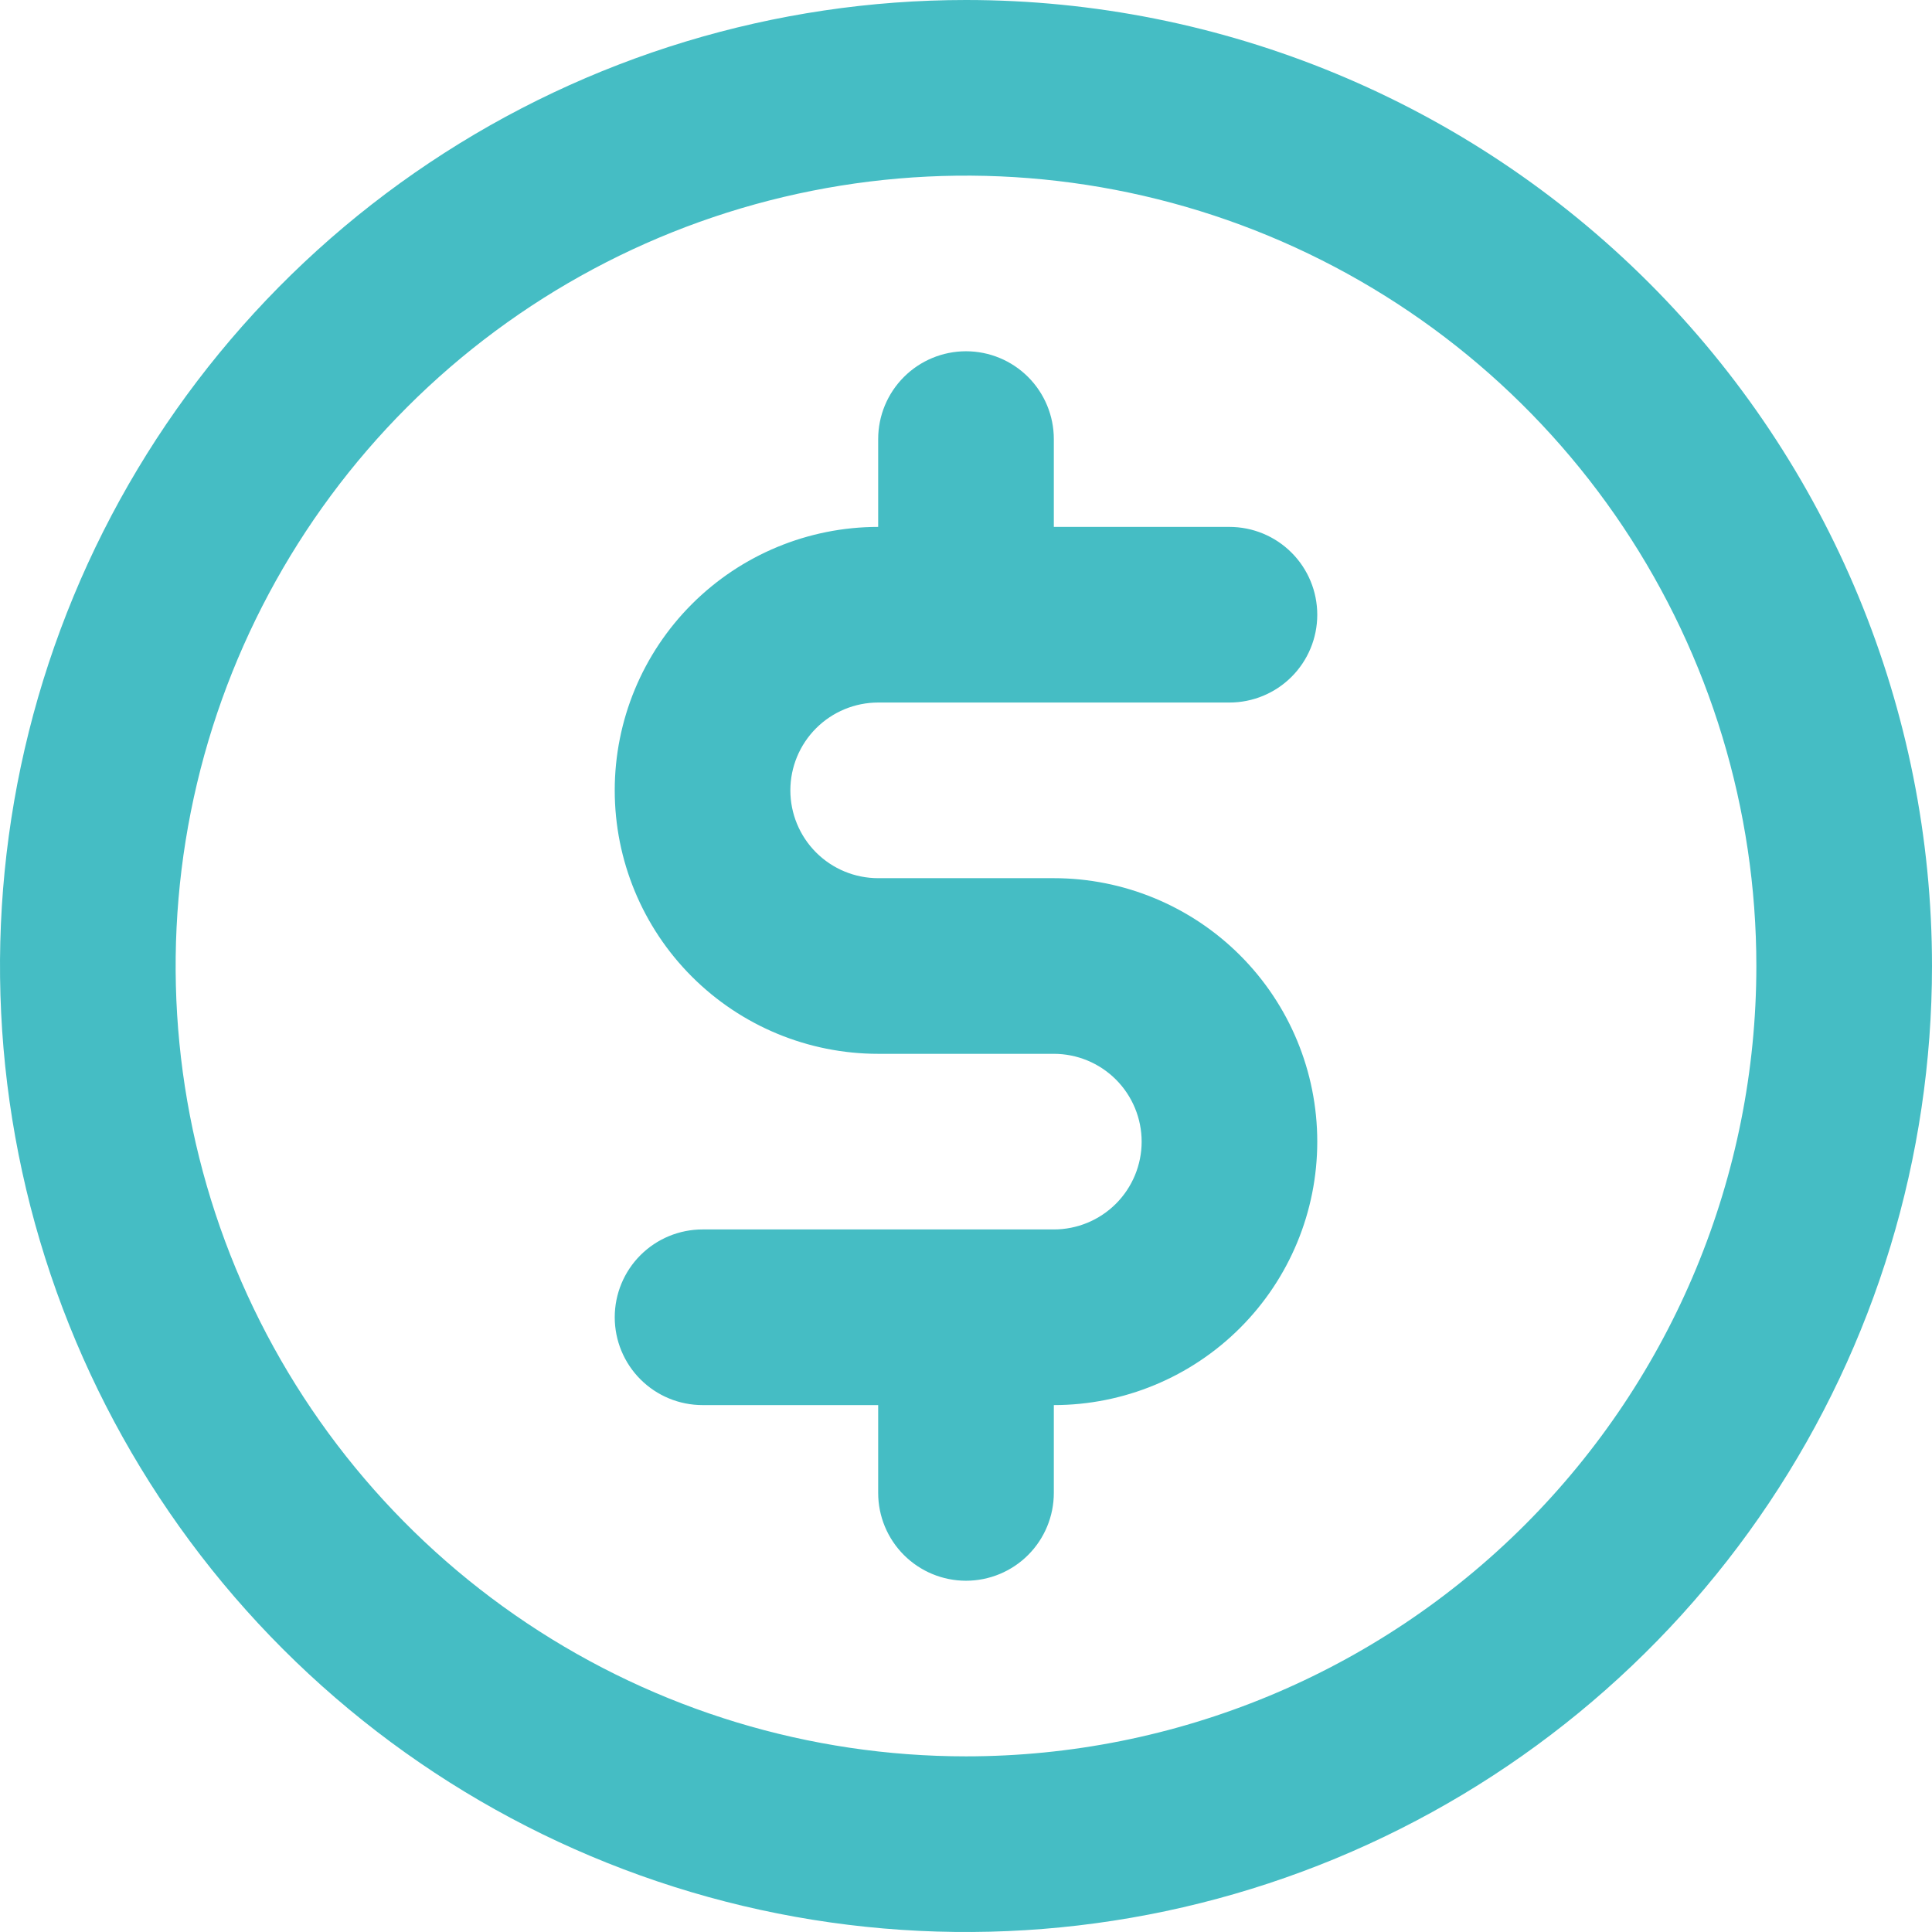 <svg width="70" height="70" viewBox="0 0 70 70" fill="none" xmlns="http://www.w3.org/2000/svg">
<path d="M31.818 25.454H44.545C45.389 25.454 46.199 25.119 46.795 24.523C47.392 23.926 47.727 23.117 47.727 22.273C47.727 21.429 47.392 20.619 46.795 20.023C46.199 19.426 45.389 19.091 44.545 19.091H38.182V15.909C38.182 15.065 37.847 14.256 37.25 13.659C36.653 13.062 35.844 12.727 35 12.727C34.156 12.727 33.347 13.062 32.75 13.659C32.153 14.256 31.818 15.065 31.818 15.909V19.091C29.287 19.091 26.859 20.097 25.069 21.887C23.278 23.677 22.273 26.105 22.273 28.636C22.273 31.168 23.278 33.596 25.069 35.386C26.859 37.176 29.287 38.182 31.818 38.182H38.182C39.026 38.182 39.835 38.517 40.432 39.114C41.028 39.71 41.364 40.52 41.364 41.364C41.364 42.208 41.028 43.017 40.432 43.614C39.835 44.21 39.026 44.545 38.182 44.545H25.455C24.611 44.545 23.801 44.881 23.205 45.477C22.608 46.074 22.273 46.883 22.273 47.727C22.273 48.571 22.608 49.38 23.205 49.977C23.801 50.574 24.611 50.909 25.455 50.909H31.818V54.091C31.818 54.935 32.153 55.744 32.75 56.341C33.347 56.938 34.156 57.273 35 57.273C35.844 57.273 36.653 56.938 37.25 56.341C37.847 55.744 38.182 54.935 38.182 54.091V50.909C40.713 50.909 43.141 49.903 44.931 48.113C46.722 46.323 47.727 43.895 47.727 41.364C47.727 38.832 46.722 36.404 44.931 34.614C43.141 32.824 40.713 31.818 38.182 31.818H31.818C30.974 31.818 30.165 31.483 29.568 30.886C28.972 30.29 28.636 29.48 28.636 28.636C28.636 27.793 28.972 26.983 29.568 26.387C30.165 25.79 30.974 25.454 31.818 25.454ZM35 0C28.078 0 21.311 2.053 15.555 5.899C9.799 9.744 5.313 15.211 2.664 21.606C0.015 28.002 -0.678 35.039 0.673 41.828C2.023 48.617 5.356 54.854 10.251 59.749C15.146 64.644 21.383 67.977 28.172 69.328C34.961 70.678 41.998 69.985 48.394 67.336C54.789 64.687 60.256 60.201 64.101 54.445C67.947 48.689 70 41.922 70 35C70 25.717 66.312 16.815 59.749 10.251C53.185 3.687 44.283 0 35 0ZM35 63.636C29.336 63.636 23.8 61.957 19.09 58.81C14.381 55.664 10.711 51.191 8.543 45.959C6.376 40.726 5.809 34.968 6.914 29.413C8.019 23.858 10.746 18.756 14.751 14.751C18.756 10.746 23.858 8.019 29.413 6.914C34.968 5.809 40.726 6.376 45.959 8.543C51.191 10.711 55.664 14.381 58.81 19.09C61.957 23.8 63.636 29.336 63.636 35C63.636 42.595 60.619 49.879 55.249 55.249C49.879 60.619 42.595 63.636 35 63.636Z" fill="#45BDC4"/>
</svg>
